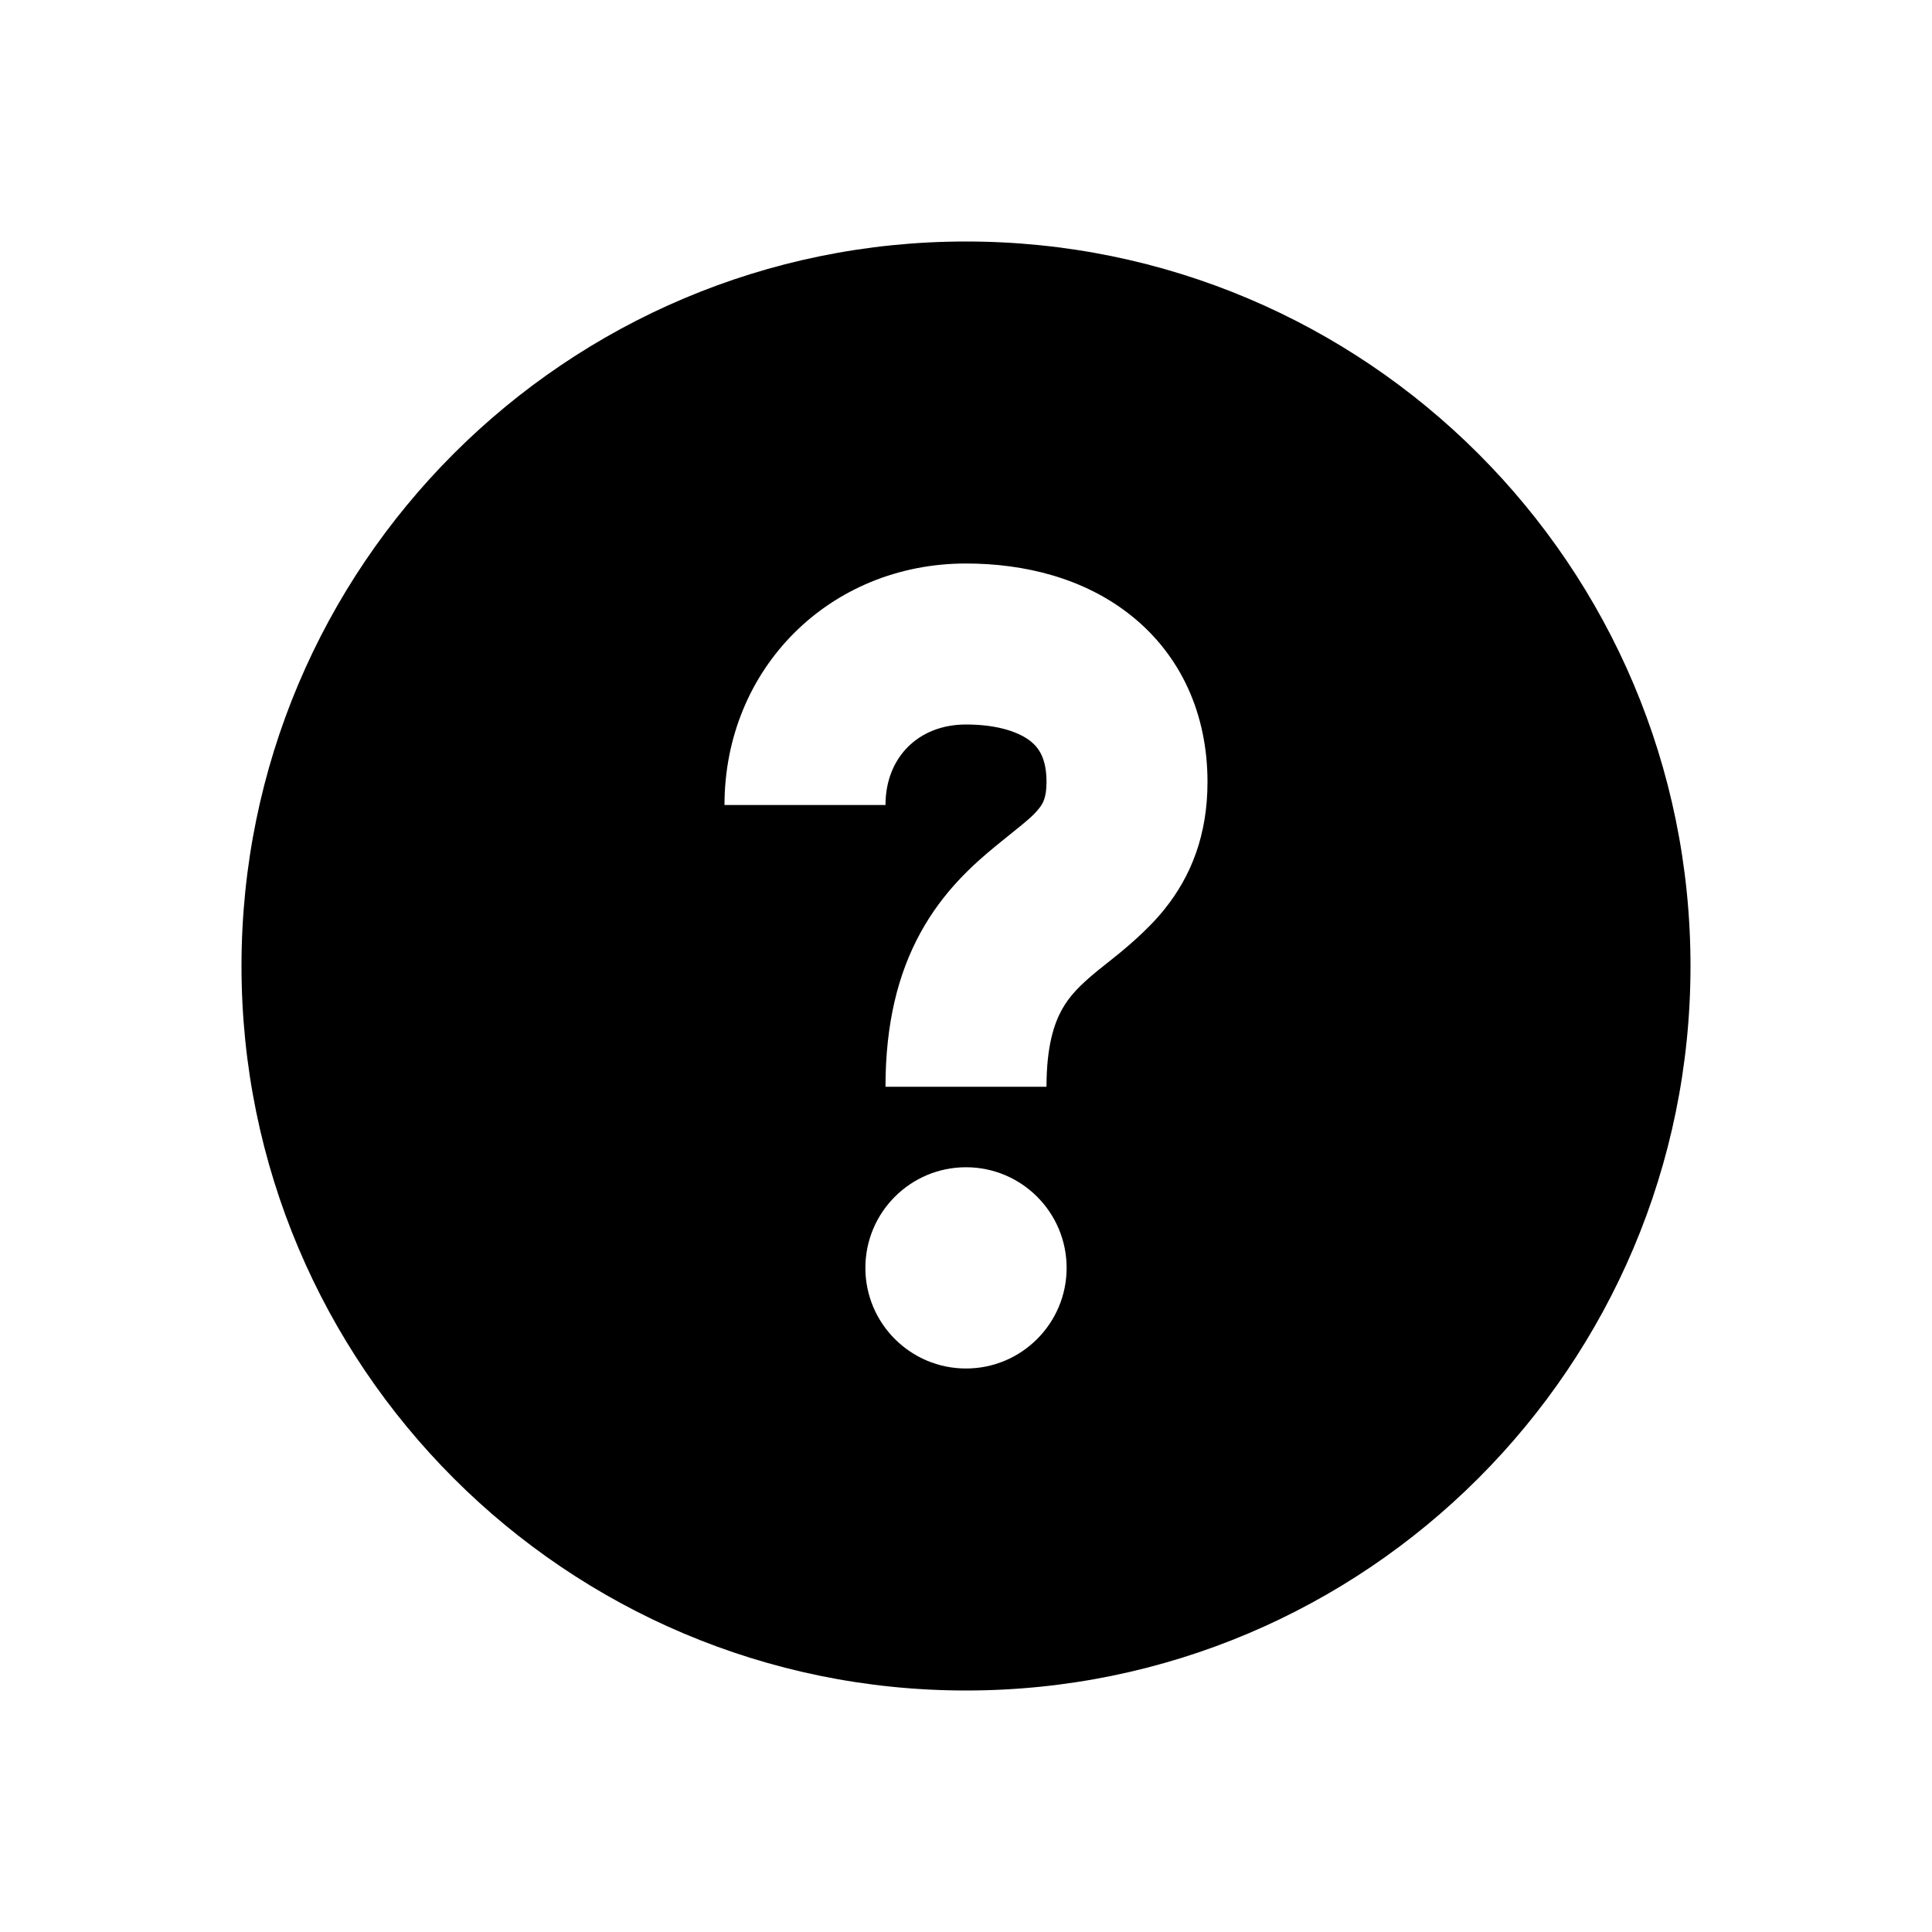 <svg width="24" height="24" viewBox="0 0 24 24" fill="none" xmlns="http://www.w3.org/2000/svg">
<path fill-rule="evenodd" clip-rule="evenodd" d="M3 12C3 7.029 7.029 3 12 3C16.971 3 21 7.029 21 12C21 16.971 16.971 21 12 21C7.029 21 3 16.971 3 12ZM13.25 15.75C13.25 16.44 12.69 17 12 17C11.31 17 10.75 16.44 10.75 15.75C10.75 15.06 11.31 14.5 12 14.5C12.69 14.5 13.25 15.06 13.25 15.75ZM11 10C11 9.409 11.409 9 12 9C12.419 9 12.675 9.106 12.804 9.209C12.903 9.289 13 9.419 13 9.714C13 9.914 12.953 9.985 12.907 10.043C12.832 10.137 12.749 10.203 12.58 10.339C12.52 10.387 12.45 10.444 12.365 10.513C12.083 10.745 11.716 11.074 11.436 11.584C11.153 12.099 11 12.722 11 13.5H13C13 12.992 13.097 12.713 13.189 12.546C13.284 12.372 13.417 12.237 13.635 12.058C13.664 12.034 13.699 12.007 13.738 11.976C13.935 11.82 14.24 11.577 14.468 11.292C14.797 10.882 15 10.371 15 9.714C15 8.867 14.668 8.14 14.053 7.648C13.468 7.18 12.724 7 12 7C10.305 7 9 8.305 9 10H11Z" fill="currentColor"/>
</svg>

